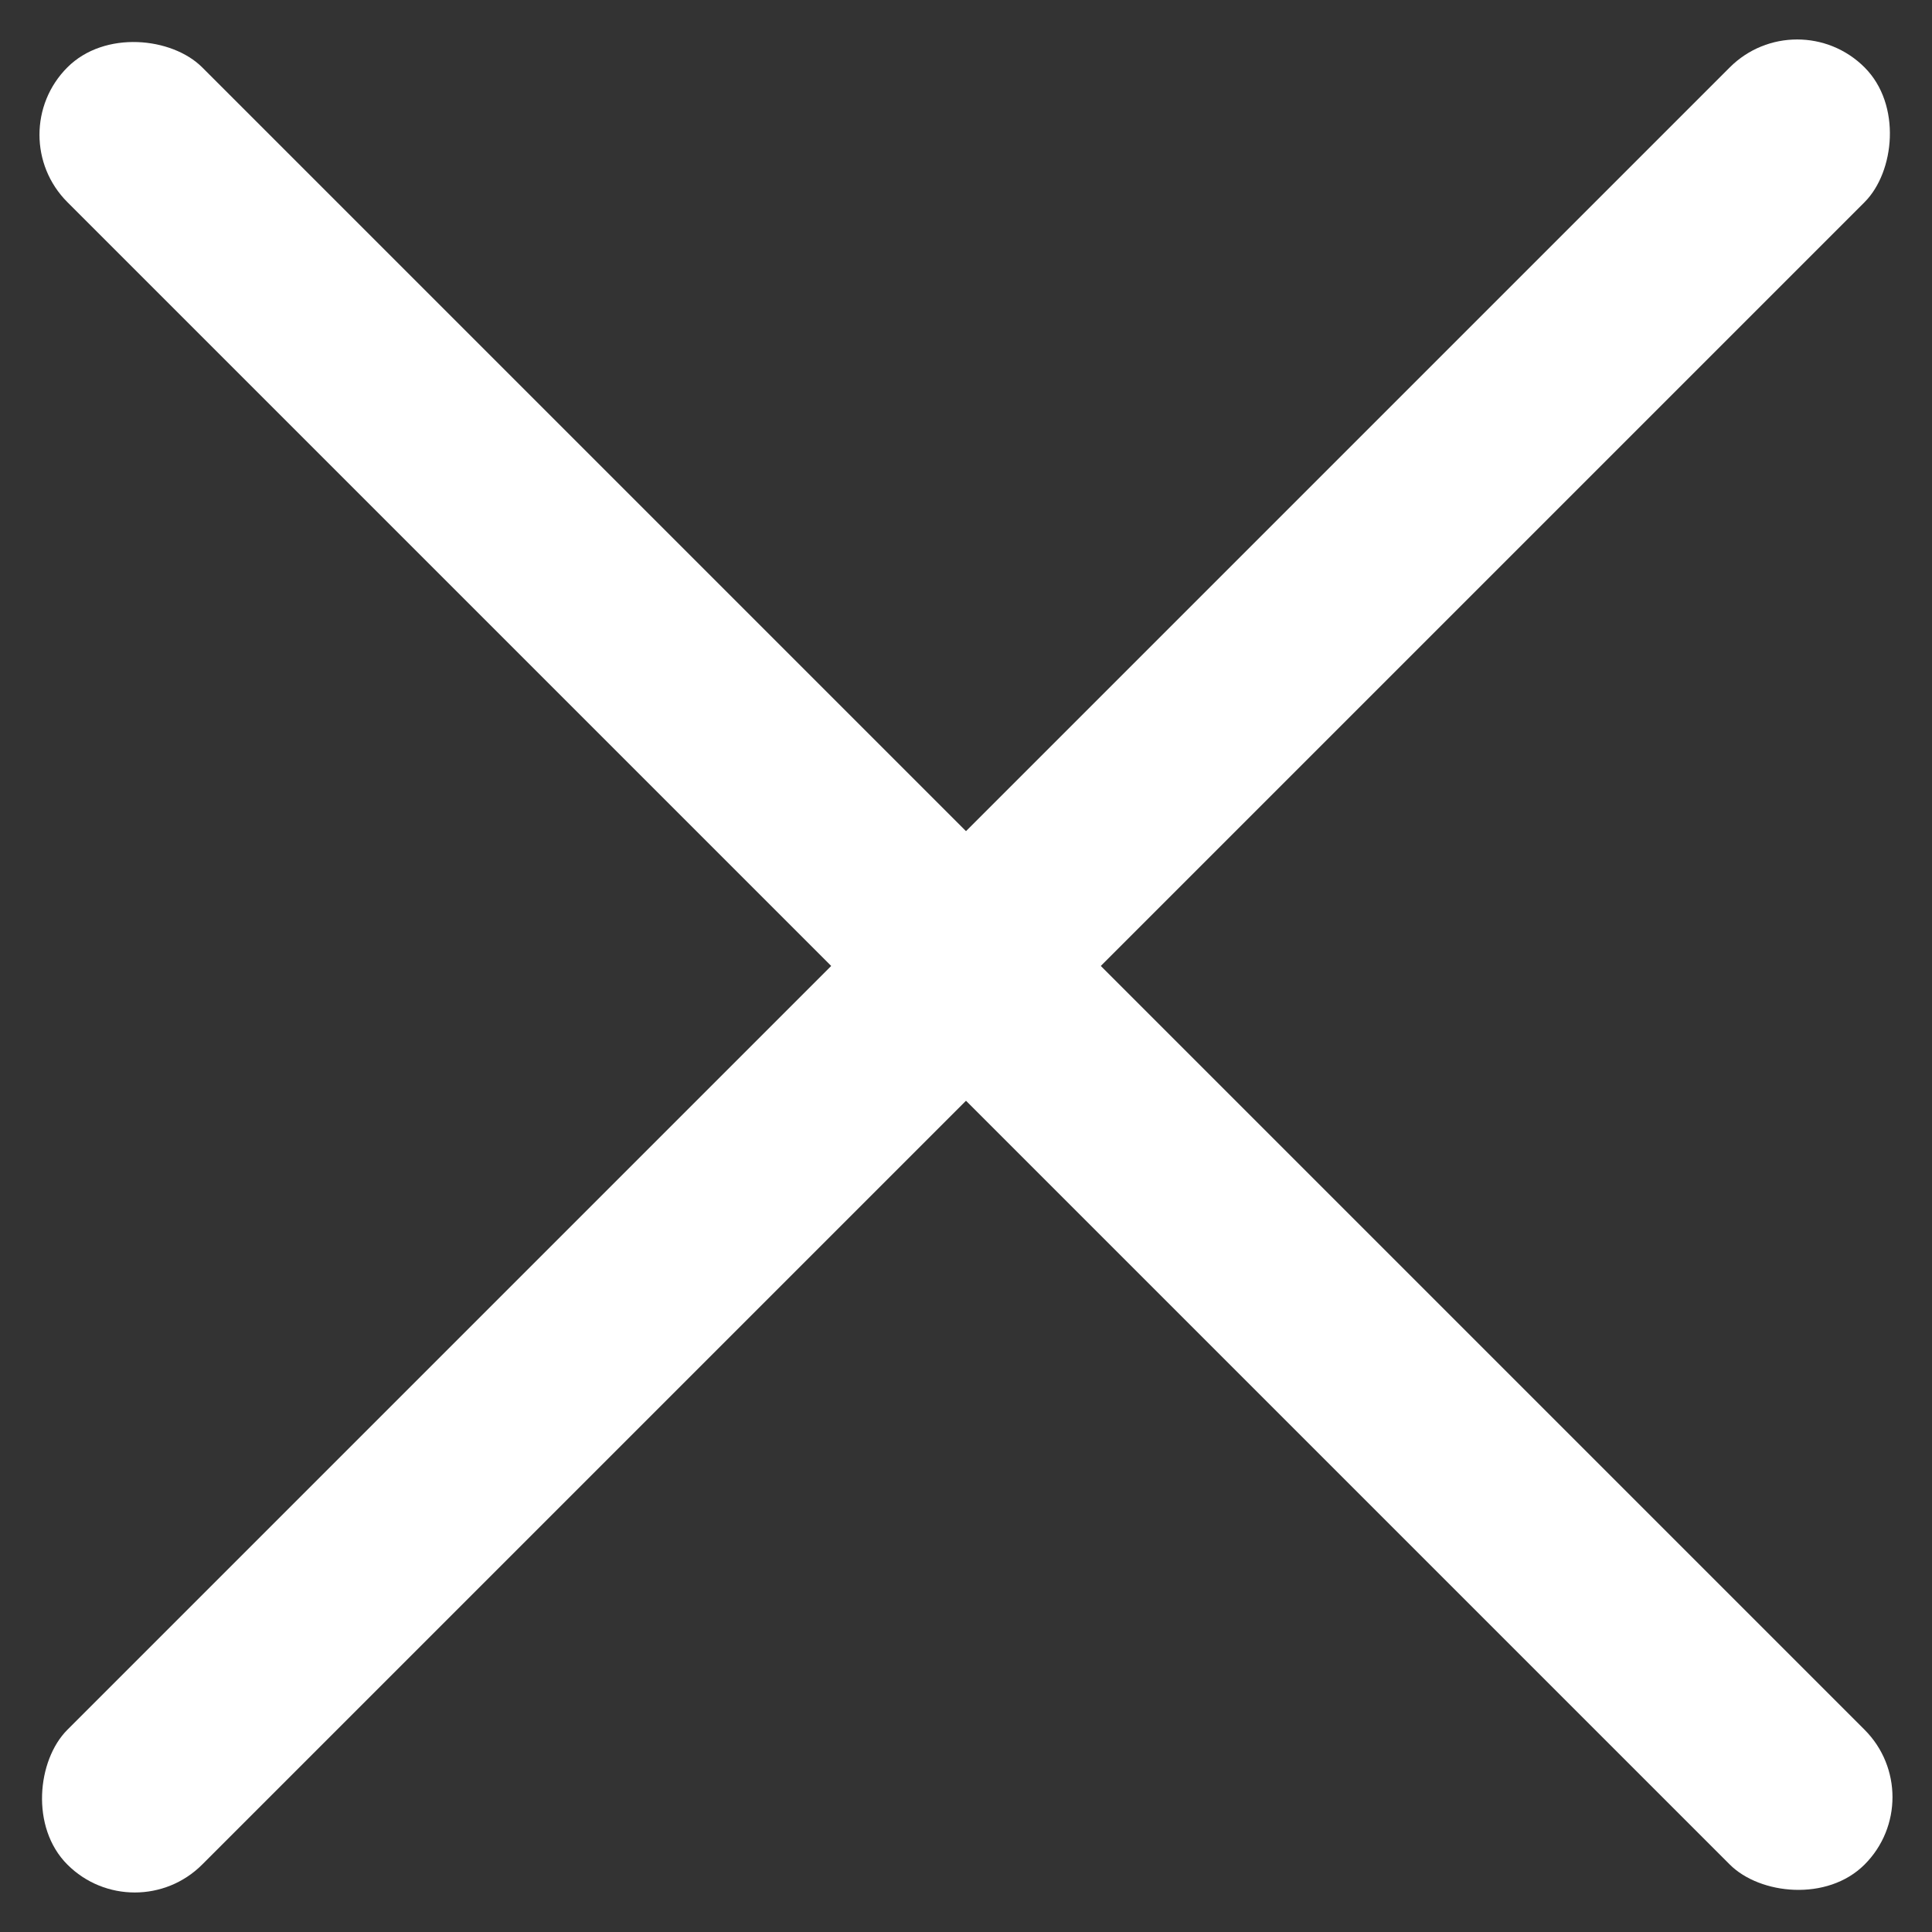 <svg xmlns="http://www.w3.org/2000/svg" viewBox="0 0 30.406 30.406">
    <rect x="0" y="0" width="30.406" height="30.406" fill="#333333" stroke="none"/>
    <defs>
        <style>
            .cls-1{fill:#fff}
        </style>
    </defs>
    <g id="close_btn" data-name="close btn" transform="translate(-1830 -179)">
        <rect id="사각형_20" width="3" height="40" class="cls-1" data-name="사각형 20" rx="1.5" transform="rotate(-45 1133.632 -2118.445)"/>
        <rect id="사각형_21" width="3" height="40" class="cls-1" data-name="사각형 21" rx="1.5" transform="rotate(45 713.07 2332.647)"/>
    </g>
</svg>
